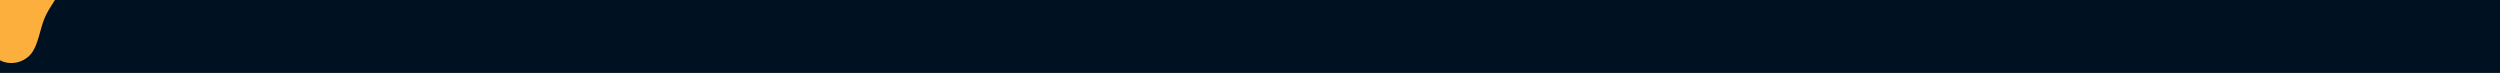 <svg id="visual" viewBox="0 0 1920 56" width="1920" height="56" xmlns="http://www.w3.org/2000/svg" xmlns:xlink="http://www.w3.org/1999/xlink" version="1.1"><rect x="0" y="0" width="1920" height="56" fill="#001122"></rect><g transform="translate(-3.137 -8.314)"><path d="M19.6 -30.8C28.6 -28.8 41.1 -29.9 47.5 -25.3C53.8 -20.7 53.9 -10.3 50.7 -1.8C47.5 6.7 41.1 13.3 37.3 22.4C33.6 31.5 32.5 43 26.8 49.9C21 56.7 10.5 58.9 2.6 54.3C-5.3 49.8 -10.5 38.5 -17.3 32.3C-24.1 26 -32.4 24.8 -36.1 20.2C-39.8 15.7 -38.9 7.8 -41.1 -1.2C-43.2 -10.3 -48.5 -20.7 -45.7 -26.9C-43 -33.1 -32.2 -35.2 -23.3 -37.2C-14.3 -39.2 -7.2 -41.1 -0.9 -39.5C5.3 -37.9 10.7 -32.8 19.6 -30.8" fill="#FCAF3C"></path></g></svg>